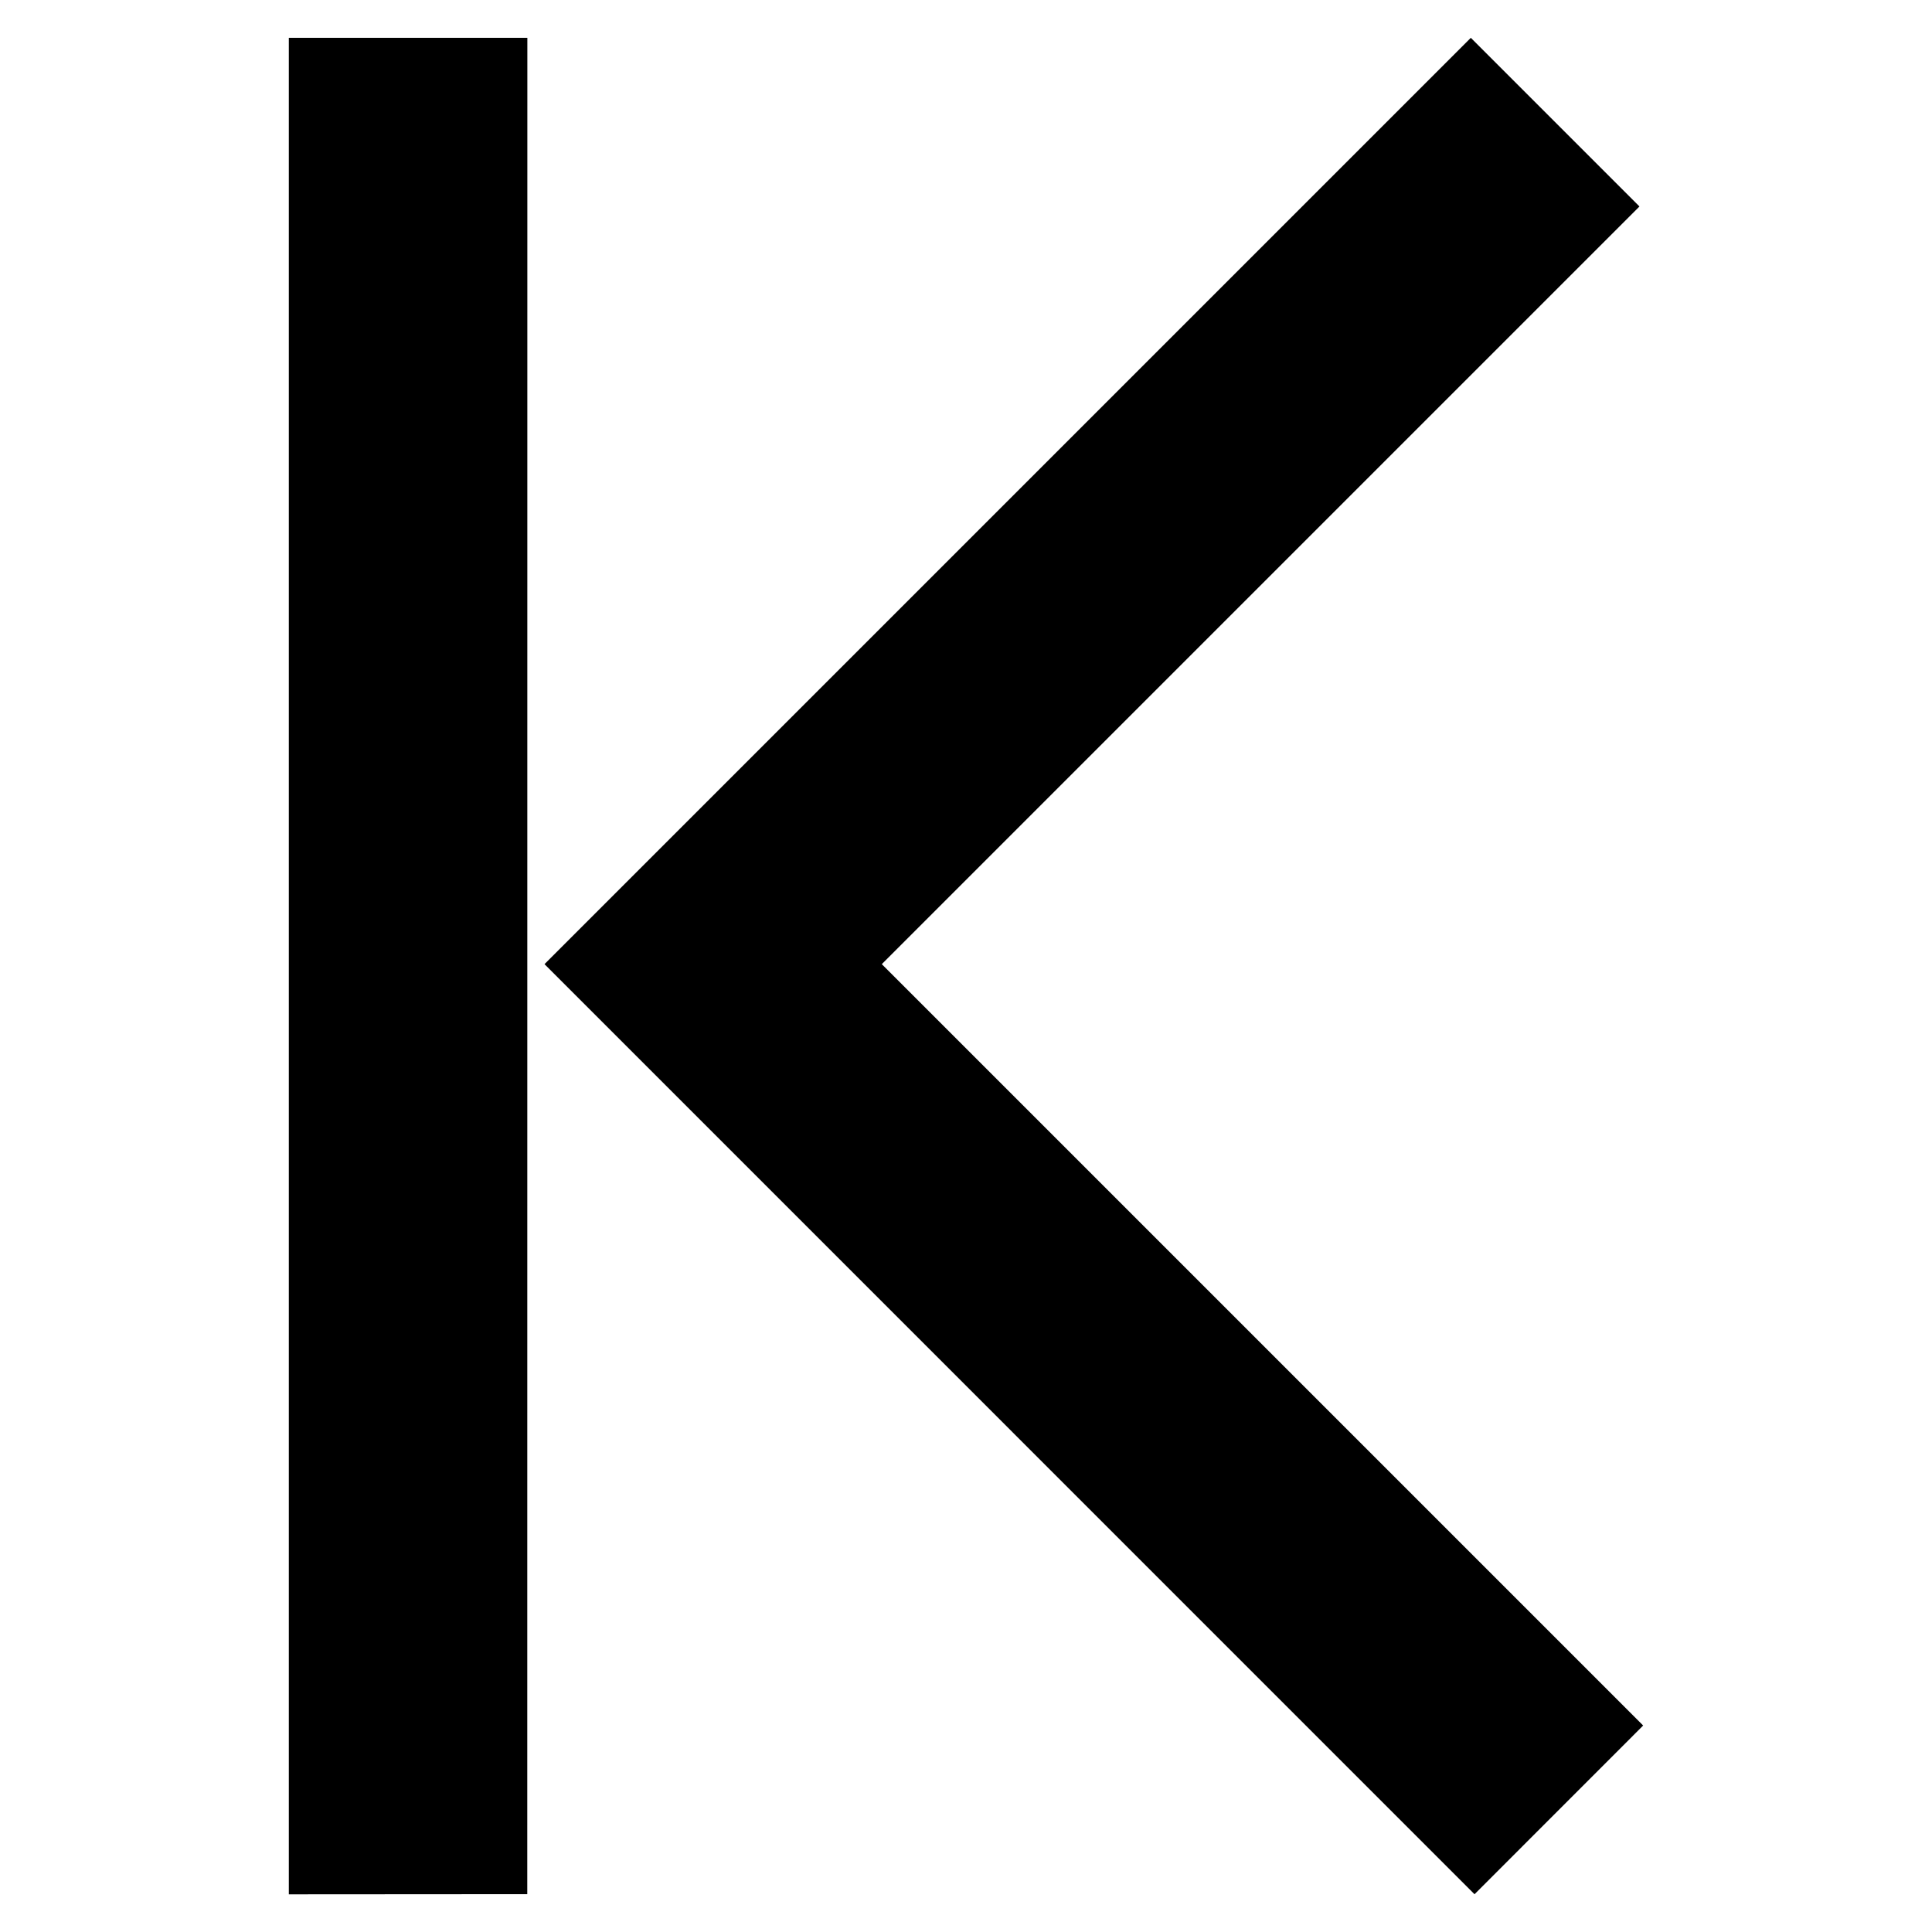<!-- Generated by IcoMoon.io -->
<svg version="1.1" xmlns="http://www.w3.org/2000/svg" width="1024" height="1024" viewBox="0 0 1024 1024">
<title>pager-first</title>
<path d="M781.525 1003.989l89.387-89.429-403.541-403.541 401.579-401.579-89.387-89.387-490.965 490.965 492.928 492.971z"></path>
<path d="M153.088 20.053v983.979l126.379-0.085 0.043-983.893h-126.421z"></path>
</svg>
